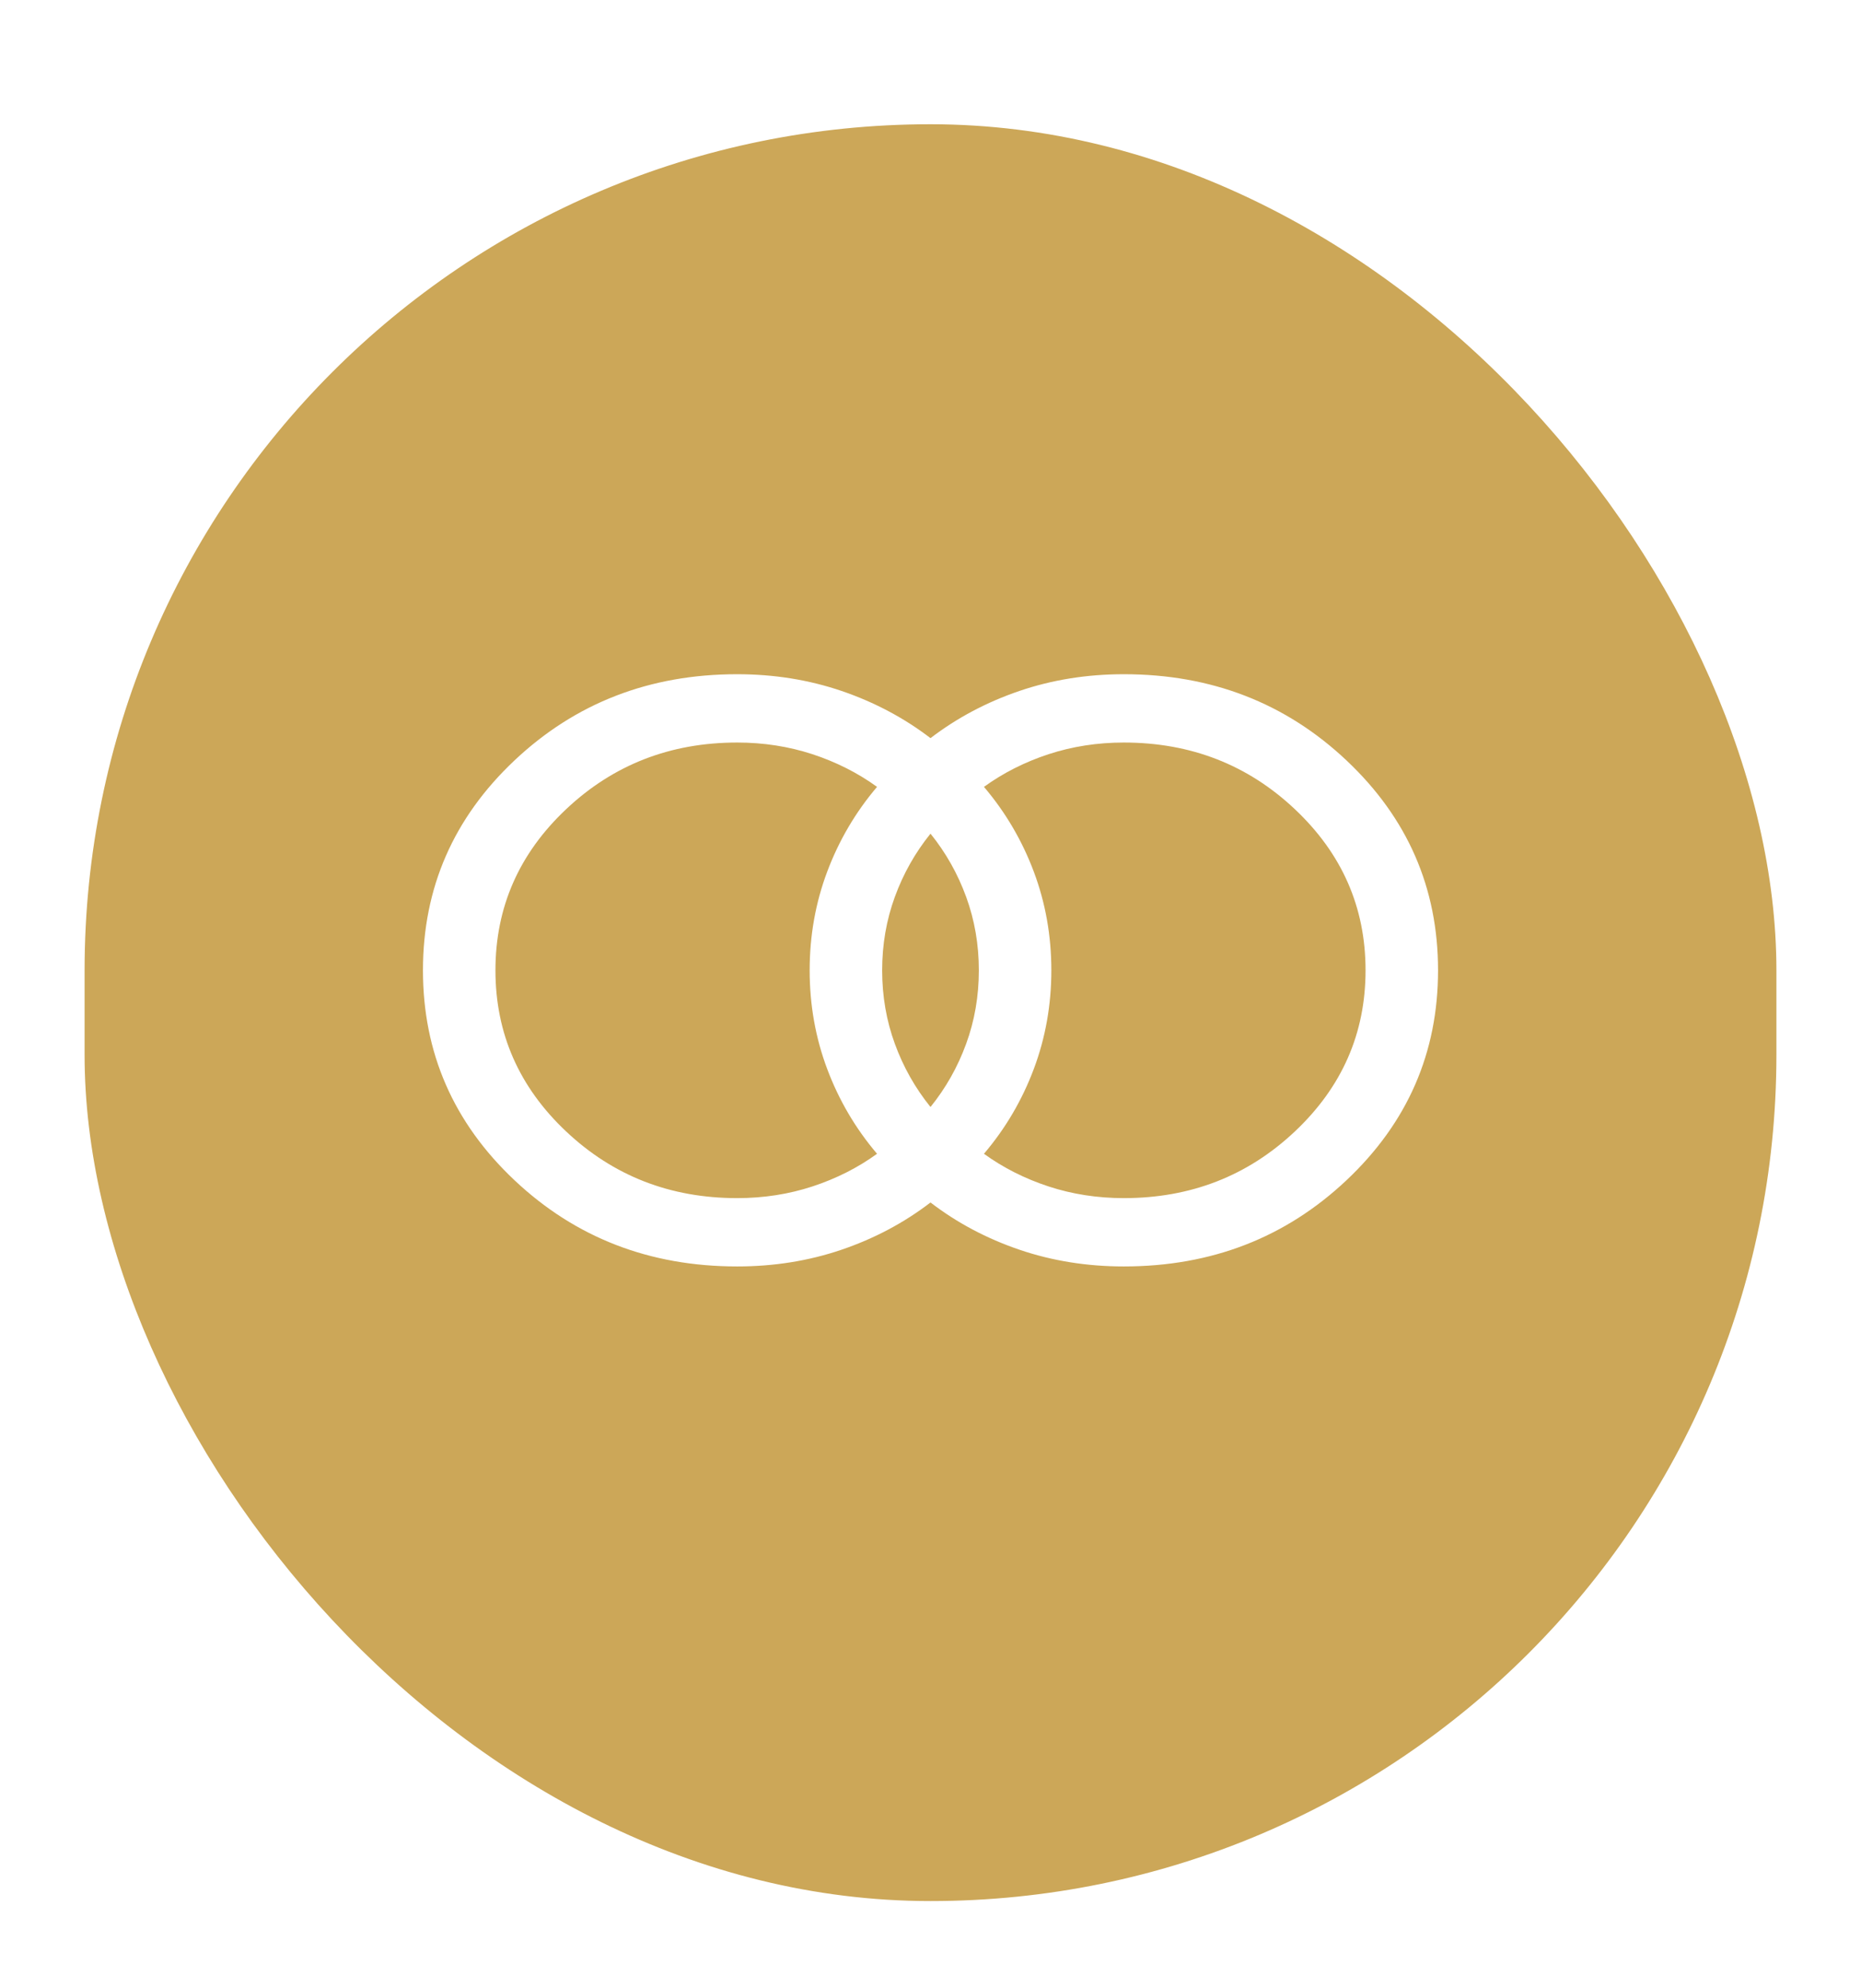 <svg width="44" height="47" viewBox="0 0 44 47" fill="none" xmlns="http://www.w3.org/2000/svg">
<g filter="url(#filter0_dd_701_3338)">
<rect x="2" y="1.937" width="40" height="42" rx="20" fill="#CCA758"/>
</g>
<path d="M26.571 28.321C28.152 28.321 29.5 27.796 30.614 26.746C31.729 25.696 32.286 24.426 32.286 22.936C32.286 21.447 31.729 20.177 30.614 19.127C29.5 18.077 28.152 17.552 26.571 17.552C25.947 17.552 25.354 17.644 24.791 17.828C24.229 18.013 23.719 18.27 23.264 18.6C23.772 19.198 24.165 19.866 24.442 20.604C24.719 21.341 24.857 22.119 24.857 22.936C24.857 23.754 24.719 24.532 24.442 25.269C24.165 26.008 23.772 26.675 23.264 27.273C23.719 27.603 24.229 27.86 24.791 28.045C25.354 28.229 25.947 28.321 26.571 28.321ZM22 26.167C22.362 25.719 22.643 25.221 22.843 24.673C23.043 24.126 23.143 23.547 23.143 22.936C23.143 22.326 23.043 21.747 22.843 21.2C22.643 20.652 22.362 20.154 22 19.706C21.638 20.154 21.357 20.652 21.157 21.2C20.957 21.747 20.857 22.326 20.857 22.936C20.857 23.547 20.957 24.126 21.157 24.673C21.357 25.221 21.638 25.719 22 26.167ZM17.429 28.321C18.053 28.321 18.646 28.229 19.209 28.045C19.771 27.86 20.281 27.603 20.736 27.273C20.228 26.675 19.835 26.008 19.558 25.269C19.281 24.532 19.143 23.754 19.143 22.936C19.143 22.119 19.281 21.341 19.558 20.604C19.835 19.866 20.228 19.198 20.736 18.6C20.281 18.27 19.771 18.013 19.209 17.828C18.646 17.644 18.053 17.552 17.429 17.552C15.848 17.552 14.5 18.077 13.386 19.127C12.271 20.177 11.714 21.447 11.714 22.936C11.714 24.426 12.271 25.696 13.386 26.746C14.5 27.796 15.848 28.321 17.429 28.321ZM17.429 29.936C15.361 29.936 13.606 29.257 12.164 27.898C10.721 26.538 10 24.885 10 22.936C10 20.988 10.721 19.335 12.164 17.975C13.606 16.616 15.361 15.937 17.429 15.937C18.3 15.937 19.124 16.069 19.899 16.333C20.674 16.598 21.374 16.969 22 17.448C22.626 16.969 23.326 16.598 24.101 16.333C24.876 16.069 25.7 15.937 26.571 15.937C28.639 15.937 30.394 16.616 31.836 17.975C33.279 19.335 34 20.988 34 22.936C34 24.885 33.279 26.538 31.836 27.898C30.394 29.257 28.639 29.936 26.571 29.936C25.7 29.936 24.876 29.804 24.101 29.54C23.326 29.276 22.626 28.904 22 28.424C21.374 28.904 20.674 29.276 19.899 29.54C19.124 29.804 18.3 29.936 17.429 29.936Z" fill="white"/>
<defs>
<filter id="filter0_dd_701_3338" x="0" y="0.937" width="44" height="46" filterUnits="userSpaceOnUse" color-interpolation-filters="sRGB">
<feFlood flood-opacity="0" result="BackgroundImageFix"/>
<feColorMatrix in="SourceAlpha" type="matrix" values="0 0 0 0 0 0 0 0 0 0 0 0 0 0 0 0 0 0 127 0" result="hardAlpha"/>
<feMorphology radius="1" operator="dilate" in="SourceAlpha" result="effect1_dropShadow_701_3338"/>
<feOffset/>
<feComposite in2="hardAlpha" operator="out"/>
<feColorMatrix type="matrix" values="0 0 0 0 0 0 0 0 0 0 0 0 0 0 0 0 0 0 0.08 0"/>
<feBlend mode="normal" in2="BackgroundImageFix" result="effect1_dropShadow_701_3338"/>
<feColorMatrix in="SourceAlpha" type="matrix" values="0 0 0 0 0 0 0 0 0 0 0 0 0 0 0 0 0 0 127 0" result="hardAlpha"/>
<feOffset dy="1"/>
<feGaussianBlur stdDeviation="1"/>
<feComposite in2="hardAlpha" operator="out"/>
<feColorMatrix type="matrix" values="0 0 0 0 0.271 0 0 0 0 0.271 0 0 0 0 0.271 0 0 0 0.25 0"/>
<feBlend mode="normal" in2="effect1_dropShadow_701_3338" result="effect2_dropShadow_701_3338"/>
<feBlend mode="normal" in="SourceGraphic" in2="effect2_dropShadow_701_3338" result="shape"/>
</filter>
</defs>
</svg>
